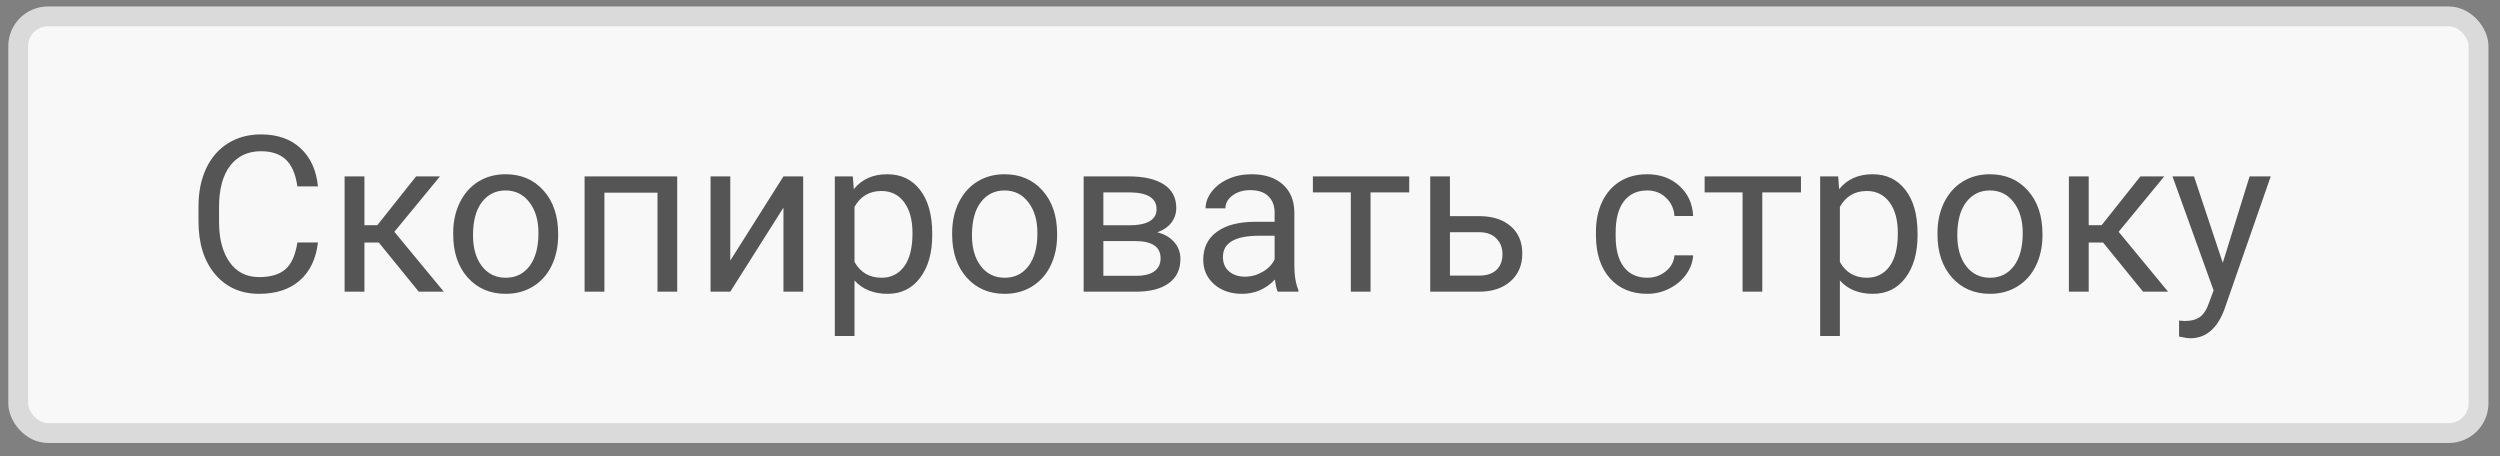 <svg width="126" height="23" viewBox="0 0 126 23" fill="none" xmlns="http://www.w3.org/2000/svg">
<rect x="0" y="0" width="126" height="23" fill="#808080" stroke="none"/>
<rect x="0.918" y="0.826" width="124" height="21" rx="1.5" fill="#F8F8F8" stroke="#DADADA"/>
<path d="M16.025 12.22C15.928 13.047 15.622 13.686 15.106 14.137C14.594 14.585 13.912 14.809 13.06 14.809C12.136 14.809 11.395 14.478 10.836 13.815C10.281 13.153 10.004 12.267 10.004 11.156V10.405C10.004 9.678 10.133 9.038 10.391 8.487C10.652 7.936 11.021 7.513 11.497 7.219C11.973 6.922 12.525 6.774 13.151 6.774C13.982 6.774 14.648 7.006 15.149 7.472C15.651 7.934 15.943 8.575 16.025 9.395H14.988C14.899 8.772 14.704 8.321 14.403 8.041C14.106 7.762 13.688 7.622 13.151 7.622C12.492 7.622 11.975 7.866 11.599 8.353C11.227 8.84 11.04 9.533 11.04 10.431V11.189C11.04 12.037 11.218 12.712 11.572 13.214C11.927 13.715 12.423 13.966 13.06 13.966C13.633 13.966 14.072 13.837 14.376 13.579C14.684 13.318 14.888 12.864 14.988 12.22H16.025ZM19.092 12.225H18.367V14.701H17.368V8.89H18.367V11.35H19.017L20.972 8.89H22.175L19.876 11.683L22.368 14.701H21.106L19.092 12.225ZM22.841 11.742C22.841 11.173 22.952 10.661 23.174 10.206C23.399 9.751 23.711 9.4 24.108 9.153C24.509 8.906 24.966 8.782 25.478 8.782C26.269 8.782 26.909 9.056 27.395 9.604C27.886 10.152 28.131 10.881 28.131 11.79V11.86C28.131 12.426 28.022 12.934 27.804 13.386C27.589 13.833 27.279 14.182 26.875 14.433C26.474 14.684 26.012 14.809 25.489 14.809C24.701 14.809 24.062 14.535 23.571 13.987C23.084 13.439 22.841 12.714 22.841 11.812V11.742ZM23.84 11.86C23.84 12.505 23.988 13.022 24.286 13.412C24.586 13.803 24.988 13.998 25.489 13.998C25.994 13.998 26.395 13.801 26.692 13.407C26.989 13.009 27.138 12.454 27.138 11.742C27.138 11.105 26.985 10.589 26.681 10.195C26.38 9.798 25.979 9.599 25.478 9.599C24.988 9.599 24.592 9.794 24.291 10.184C23.99 10.575 23.84 11.133 23.84 11.86ZM34.131 14.701H33.137V9.712H30.462V14.701H29.463V8.89H34.131V14.701ZM39.486 8.89H40.48V14.701H39.486V10.464L36.806 14.701H35.812V8.89H36.806V13.133L39.486 8.89ZM46.984 11.86C46.984 12.745 46.782 13.457 46.377 13.998C45.972 14.539 45.425 14.809 44.733 14.809C44.028 14.809 43.473 14.585 43.068 14.137V16.936H42.075V8.89H42.982L43.031 9.534C43.435 9.033 43.998 8.782 44.717 8.782C45.416 8.782 45.967 9.046 46.372 9.572C46.78 10.098 46.984 10.831 46.984 11.769V11.86ZM45.99 11.747C45.99 11.092 45.851 10.575 45.571 10.195C45.292 9.816 44.909 9.626 44.422 9.626C43.82 9.626 43.369 9.893 43.068 10.426V13.203C43.366 13.733 43.82 13.998 44.433 13.998C44.909 13.998 45.287 13.81 45.566 13.434C45.849 13.054 45.99 12.492 45.99 11.747ZM47.988 11.742C47.988 11.173 48.099 10.661 48.321 10.206C48.547 9.751 48.858 9.4 49.256 9.153C49.657 8.906 50.113 8.782 50.626 8.782C51.417 8.782 52.056 9.056 52.543 9.604C53.033 10.152 53.279 10.881 53.279 11.79V11.86C53.279 12.426 53.17 12.934 52.951 13.386C52.736 13.833 52.427 14.182 52.022 14.433C51.621 14.684 51.159 14.809 50.636 14.809C49.849 14.809 49.209 14.535 48.719 13.987C48.232 13.439 47.988 12.714 47.988 11.812V11.742ZM48.987 11.86C48.987 12.505 49.136 13.022 49.433 13.412C49.734 13.803 50.135 13.998 50.636 13.998C51.141 13.998 51.542 13.801 51.839 13.407C52.137 13.009 52.285 12.454 52.285 11.742C52.285 11.105 52.133 10.589 51.829 10.195C51.528 9.798 51.127 9.599 50.626 9.599C50.135 9.599 49.739 9.794 49.438 10.184C49.138 10.575 48.987 11.133 48.987 11.86ZM54.616 14.701V8.89H56.883C57.656 8.89 58.249 9.026 58.661 9.298C59.076 9.567 59.284 9.962 59.284 10.485C59.284 10.754 59.203 10.997 59.042 11.216C58.881 11.43 58.643 11.595 58.328 11.71C58.678 11.792 58.96 11.953 59.171 12.193C59.386 12.433 59.493 12.72 59.493 13.053C59.493 13.586 59.296 13.994 58.902 14.277C58.512 14.56 57.959 14.701 57.243 14.701H54.616ZM55.61 12.15V13.901H57.253C57.669 13.901 57.978 13.824 58.183 13.67C58.39 13.516 58.494 13.3 58.494 13.02C58.494 12.44 58.068 12.15 57.216 12.15H55.61ZM55.61 11.355H56.894C57.825 11.355 58.29 11.083 58.29 10.539C58.29 9.995 57.85 9.713 56.969 9.696H55.61V11.355ZM64.397 14.701C64.34 14.587 64.293 14.383 64.257 14.089C63.795 14.569 63.244 14.809 62.603 14.809C62.03 14.809 61.559 14.648 61.19 14.325C60.825 14 60.643 13.588 60.643 13.09C60.643 12.485 60.872 12.016 61.33 11.683C61.792 11.346 62.44 11.178 63.274 11.178H64.241V10.721C64.241 10.374 64.137 10.098 63.93 9.894C63.722 9.687 63.416 9.583 63.011 9.583C62.657 9.583 62.359 9.672 62.12 9.851C61.88 10.03 61.76 10.247 61.76 10.501H60.761C60.761 10.211 60.863 9.932 61.067 9.663C61.275 9.391 61.554 9.176 61.905 9.019C62.259 8.861 62.648 8.782 63.07 8.782C63.74 8.782 64.264 8.951 64.644 9.287C65.024 9.62 65.221 10.081 65.235 10.668V13.342C65.235 13.876 65.303 14.3 65.439 14.616V14.701H64.397ZM62.748 13.944C63.06 13.944 63.355 13.864 63.634 13.702C63.914 13.541 64.116 13.332 64.241 13.074V11.882H63.462C62.245 11.882 61.636 12.238 61.636 12.95C61.636 13.262 61.74 13.505 61.948 13.681C62.155 13.856 62.422 13.944 62.748 13.944ZM71.025 9.696H69.075V14.701H68.082V9.696H66.169V8.89H71.025V9.696ZM73.077 10.893H74.586C75.245 10.9 75.766 11.072 76.149 11.409C76.532 11.745 76.724 12.202 76.724 12.779C76.724 13.359 76.527 13.824 76.133 14.175C75.739 14.526 75.209 14.701 74.543 14.701H72.083V8.89H73.077V10.893ZM73.077 11.704V13.89H74.554C74.926 13.89 75.214 13.796 75.418 13.606C75.623 13.412 75.725 13.149 75.725 12.816C75.725 12.494 75.624 12.231 75.424 12.027C75.227 11.819 74.949 11.711 74.591 11.704H73.077ZM83.024 13.998C83.378 13.998 83.688 13.89 83.953 13.675C84.218 13.461 84.365 13.192 84.394 12.87H85.334C85.316 13.203 85.201 13.52 84.99 13.821C84.778 14.121 84.496 14.361 84.141 14.54C83.79 14.719 83.418 14.809 83.024 14.809C82.233 14.809 81.602 14.546 81.133 14.019C80.668 13.489 80.435 12.766 80.435 11.849V11.683C80.435 11.117 80.539 10.614 80.747 10.174C80.954 9.733 81.251 9.391 81.638 9.148C82.028 8.904 82.489 8.782 83.019 8.782C83.67 8.782 84.211 8.978 84.641 9.368C85.074 9.758 85.305 10.265 85.334 10.888H84.394C84.365 10.512 84.222 10.204 83.964 9.964C83.71 9.721 83.394 9.599 83.019 9.599C82.514 9.599 82.122 9.781 81.842 10.147C81.567 10.508 81.429 11.033 81.429 11.72V11.908C81.429 12.578 81.567 13.094 81.842 13.455C82.118 13.817 82.512 13.998 83.024 13.998ZM90.769 9.696H88.819V14.701H87.826V9.696H85.914V8.89H90.769V9.696ZM96.645 11.86C96.645 12.745 96.443 13.457 96.038 13.998C95.633 14.539 95.086 14.809 94.394 14.809C93.689 14.809 93.134 14.585 92.73 14.137V16.936H91.736V8.89H92.644L92.692 9.534C93.097 9.033 93.659 8.782 94.378 8.782C95.077 8.782 95.628 9.046 96.033 9.572C96.441 10.098 96.645 10.831 96.645 11.769V11.86ZM95.651 11.747C95.651 11.092 95.512 10.575 95.232 10.195C94.953 9.816 94.57 9.626 94.083 9.626C93.481 9.626 93.03 9.893 92.73 10.426V13.203C93.027 13.733 93.481 13.998 94.094 13.998C94.57 13.998 94.948 13.81 95.227 13.434C95.51 13.054 95.651 12.492 95.651 11.747ZM97.649 11.742C97.649 11.173 97.76 10.661 97.982 10.206C98.208 9.751 98.519 9.4 98.917 9.153C99.318 8.906 99.775 8.782 100.287 8.782C101.078 8.782 101.717 9.056 102.204 9.604C102.695 10.152 102.94 10.881 102.94 11.79V11.86C102.94 12.426 102.831 12.934 102.612 13.386C102.397 13.833 102.088 14.182 101.683 14.433C101.282 14.684 100.82 14.809 100.297 14.809C99.51 14.809 98.87 14.535 98.38 13.987C97.893 13.439 97.649 12.714 97.649 11.812V11.742ZM98.648 11.86C98.648 12.505 98.797 13.022 99.094 13.412C99.395 13.803 99.796 13.998 100.297 13.998C100.802 13.998 101.203 13.801 101.5 13.407C101.798 13.009 101.946 12.454 101.946 11.742C101.946 11.105 101.794 10.589 101.49 10.195C101.189 9.798 100.788 9.599 100.287 9.599C99.796 9.599 99.4 9.794 99.1 10.184C98.799 10.575 98.648 11.133 98.648 11.86ZM105.996 12.225H105.271V14.701H104.272V8.89H105.271V11.35H105.921L107.876 8.89H109.079L106.78 11.683L109.272 14.701H108.01L105.996 12.225ZM112.028 13.246L113.381 8.89H114.445L112.108 15.598C111.747 16.565 111.172 17.049 110.384 17.049L110.196 17.032L109.826 16.963V16.157L110.094 16.178C110.431 16.178 110.692 16.11 110.878 15.974C111.068 15.838 111.224 15.589 111.346 15.228L111.566 14.637L109.493 8.89H110.578L112.028 13.246Z" fill="#555555"/>
</svg>
